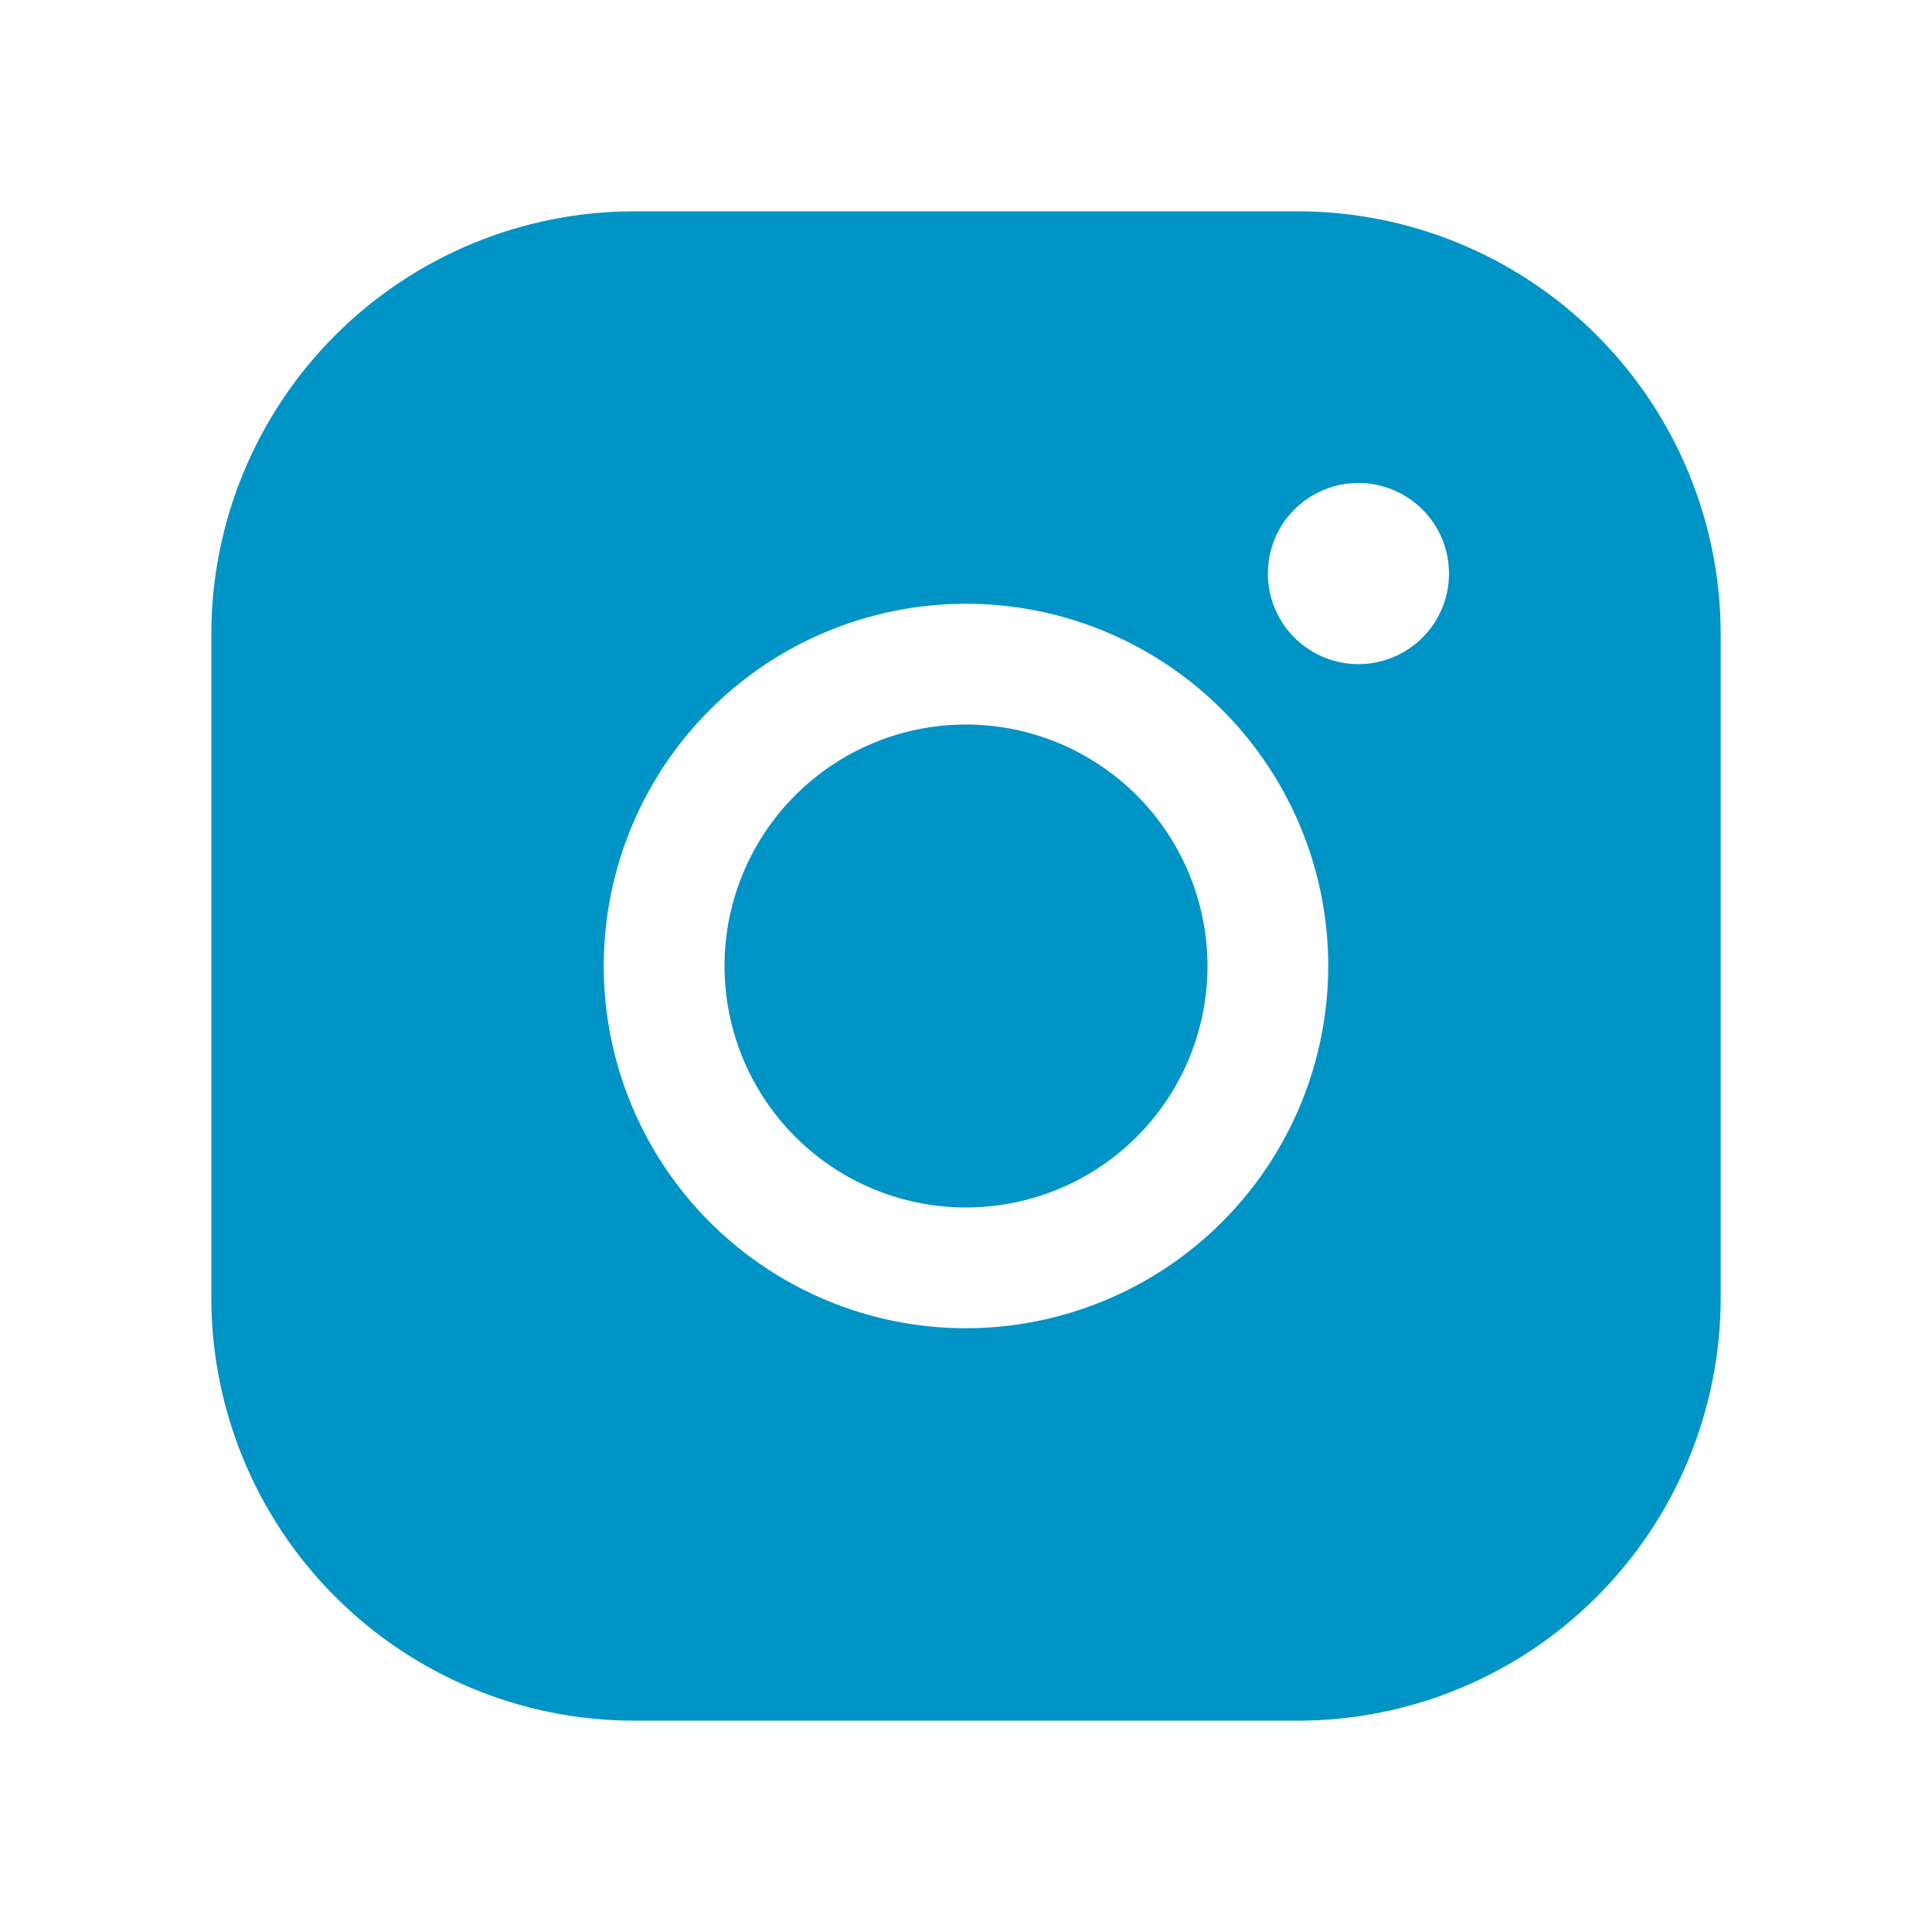 <svg width="48" height="48" viewBox="0 0 48 48" fill="none" xmlns="http://www.w3.org/2000/svg">
<path d="M30 24C30 25.187 29.648 26.347 28.989 27.333C28.329 28.32 27.392 29.089 26.296 29.543C25.2 29.997 23.993 30.116 22.829 29.885C21.666 29.653 20.596 29.082 19.757 28.243C18.918 27.404 18.347 26.334 18.115 25.171C17.884 24.007 18.003 22.8 18.457 21.704C18.911 20.608 19.68 19.671 20.667 19.011C21.653 18.352 22.813 18 24 18C25.591 18.002 27.116 18.635 28.241 19.759C29.365 20.884 29.998 22.409 30 24ZM42.75 15.75V32.25C42.747 35.034 41.64 37.703 39.671 39.671C37.703 41.64 35.034 42.747 32.25 42.75H15.75C12.966 42.747 10.297 41.64 8.329 39.671C6.36 37.703 5.253 35.034 5.25 32.25V15.75C5.253 12.966 6.36 10.297 8.329 8.329C10.297 6.36 12.966 5.253 15.75 5.25H32.25C35.034 5.253 37.703 6.36 39.671 8.329C41.64 10.297 42.747 12.966 42.75 15.75ZM33 24C33 22.22 32.472 20.48 31.483 19C30.494 17.52 29.089 16.366 27.444 15.685C25.8 15.004 23.99 14.826 22.244 15.173C20.498 15.52 18.895 16.377 17.636 17.636C16.377 18.895 15.52 20.498 15.173 22.244C14.826 23.99 15.004 25.8 15.685 27.444C16.366 29.089 17.52 30.494 19 31.483C20.48 32.472 22.22 33 24 33C26.386 32.997 28.674 32.048 30.361 30.361C32.048 28.674 32.997 26.386 33 24ZM36 14.25C36 13.805 35.868 13.37 35.621 13C35.374 12.63 35.022 12.342 34.611 12.171C34.2 12.001 33.748 11.956 33.311 12.043C32.875 12.13 32.474 12.344 32.159 12.659C31.844 12.974 31.63 13.375 31.543 13.811C31.456 14.248 31.501 14.7 31.671 15.111C31.842 15.522 32.13 15.874 32.5 16.121C32.87 16.368 33.305 16.5 33.75 16.5C34.347 16.5 34.919 16.263 35.341 15.841C35.763 15.419 36 14.847 36 14.25Z" fill="#0094C6"/>
</svg>

